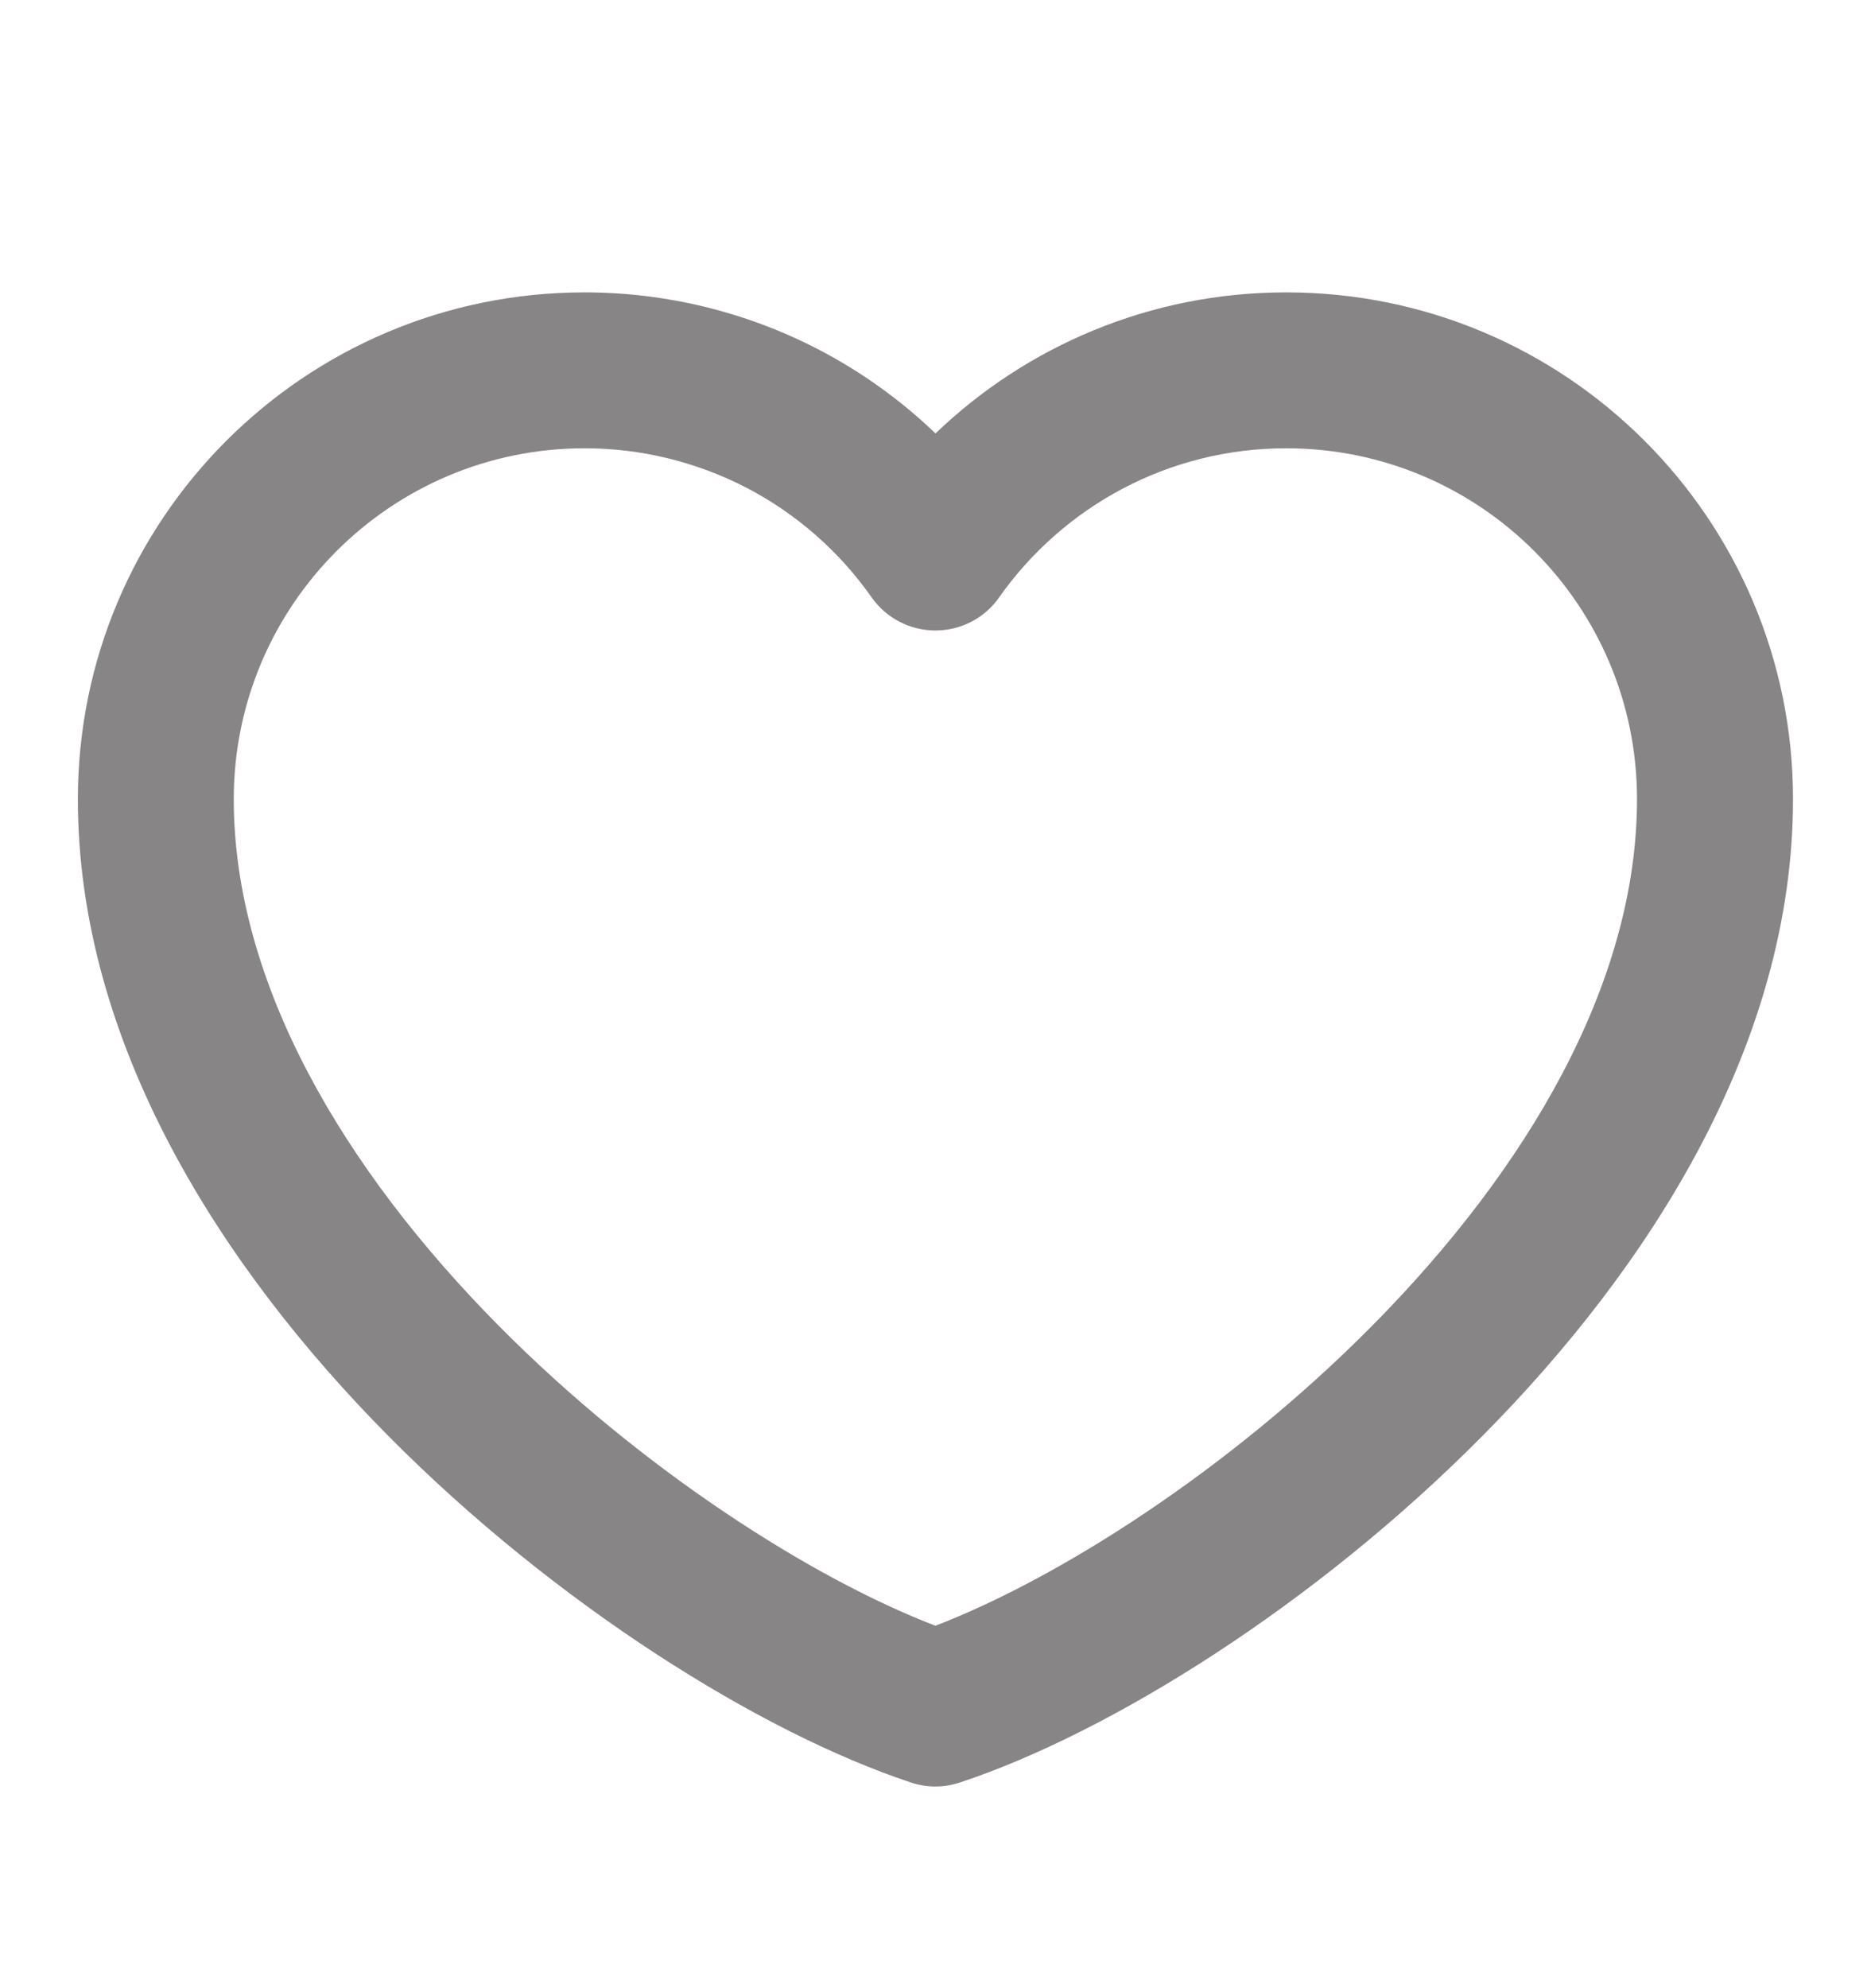 <svg width="16" height="17" viewBox="0 0 16 17" fill="none"
  xmlns="http://www.w3.org/2000/svg">
  <path fill-rule="evenodd" clip-rule="evenodd" d="M4.999 2.5C5.695 2.5 6.38 2.667 6.997 2.987C7.365 3.178 7.703 3.421 8 3.706C8.778 2.96 9.835 2.5 10.999 2.5C13.393 2.5 15.333 4.44 15.333 6.833C15.333 8.923 14.109 10.833 12.681 12.274C11.248 13.722 9.494 14.815 8.21 15.241C8.073 15.287 7.926 15.287 7.789 15.241C6.505 14.815 4.751 13.722 3.317 12.274C1.89 10.833 0.666 8.923 0.666 6.833C0.666 4.44 2.606 2.5 4.999 2.5M6.383 4.17C5.955 3.949 5.481 3.833 5 3.833L4.999 3.833C3.343 3.833 1.999 5.177 1.999 6.833C1.999 8.411 2.942 10 4.265 11.336C5.496 12.579 6.957 13.501 7.999 13.901C9.041 13.501 10.503 12.579 11.734 11.336C13.057 10 13.999 8.411 13.999 6.833C13.999 5.177 12.656 3.833 10.999 3.833C9.985 3.833 9.088 4.336 8.544 5.108C8.42 5.286 8.216 5.391 7.999 5.391C7.782 5.391 7.578 5.285 7.454 5.108C7.177 4.714 6.81 4.392 6.383 4.17Z" fill="#878585"/>
</svg>
